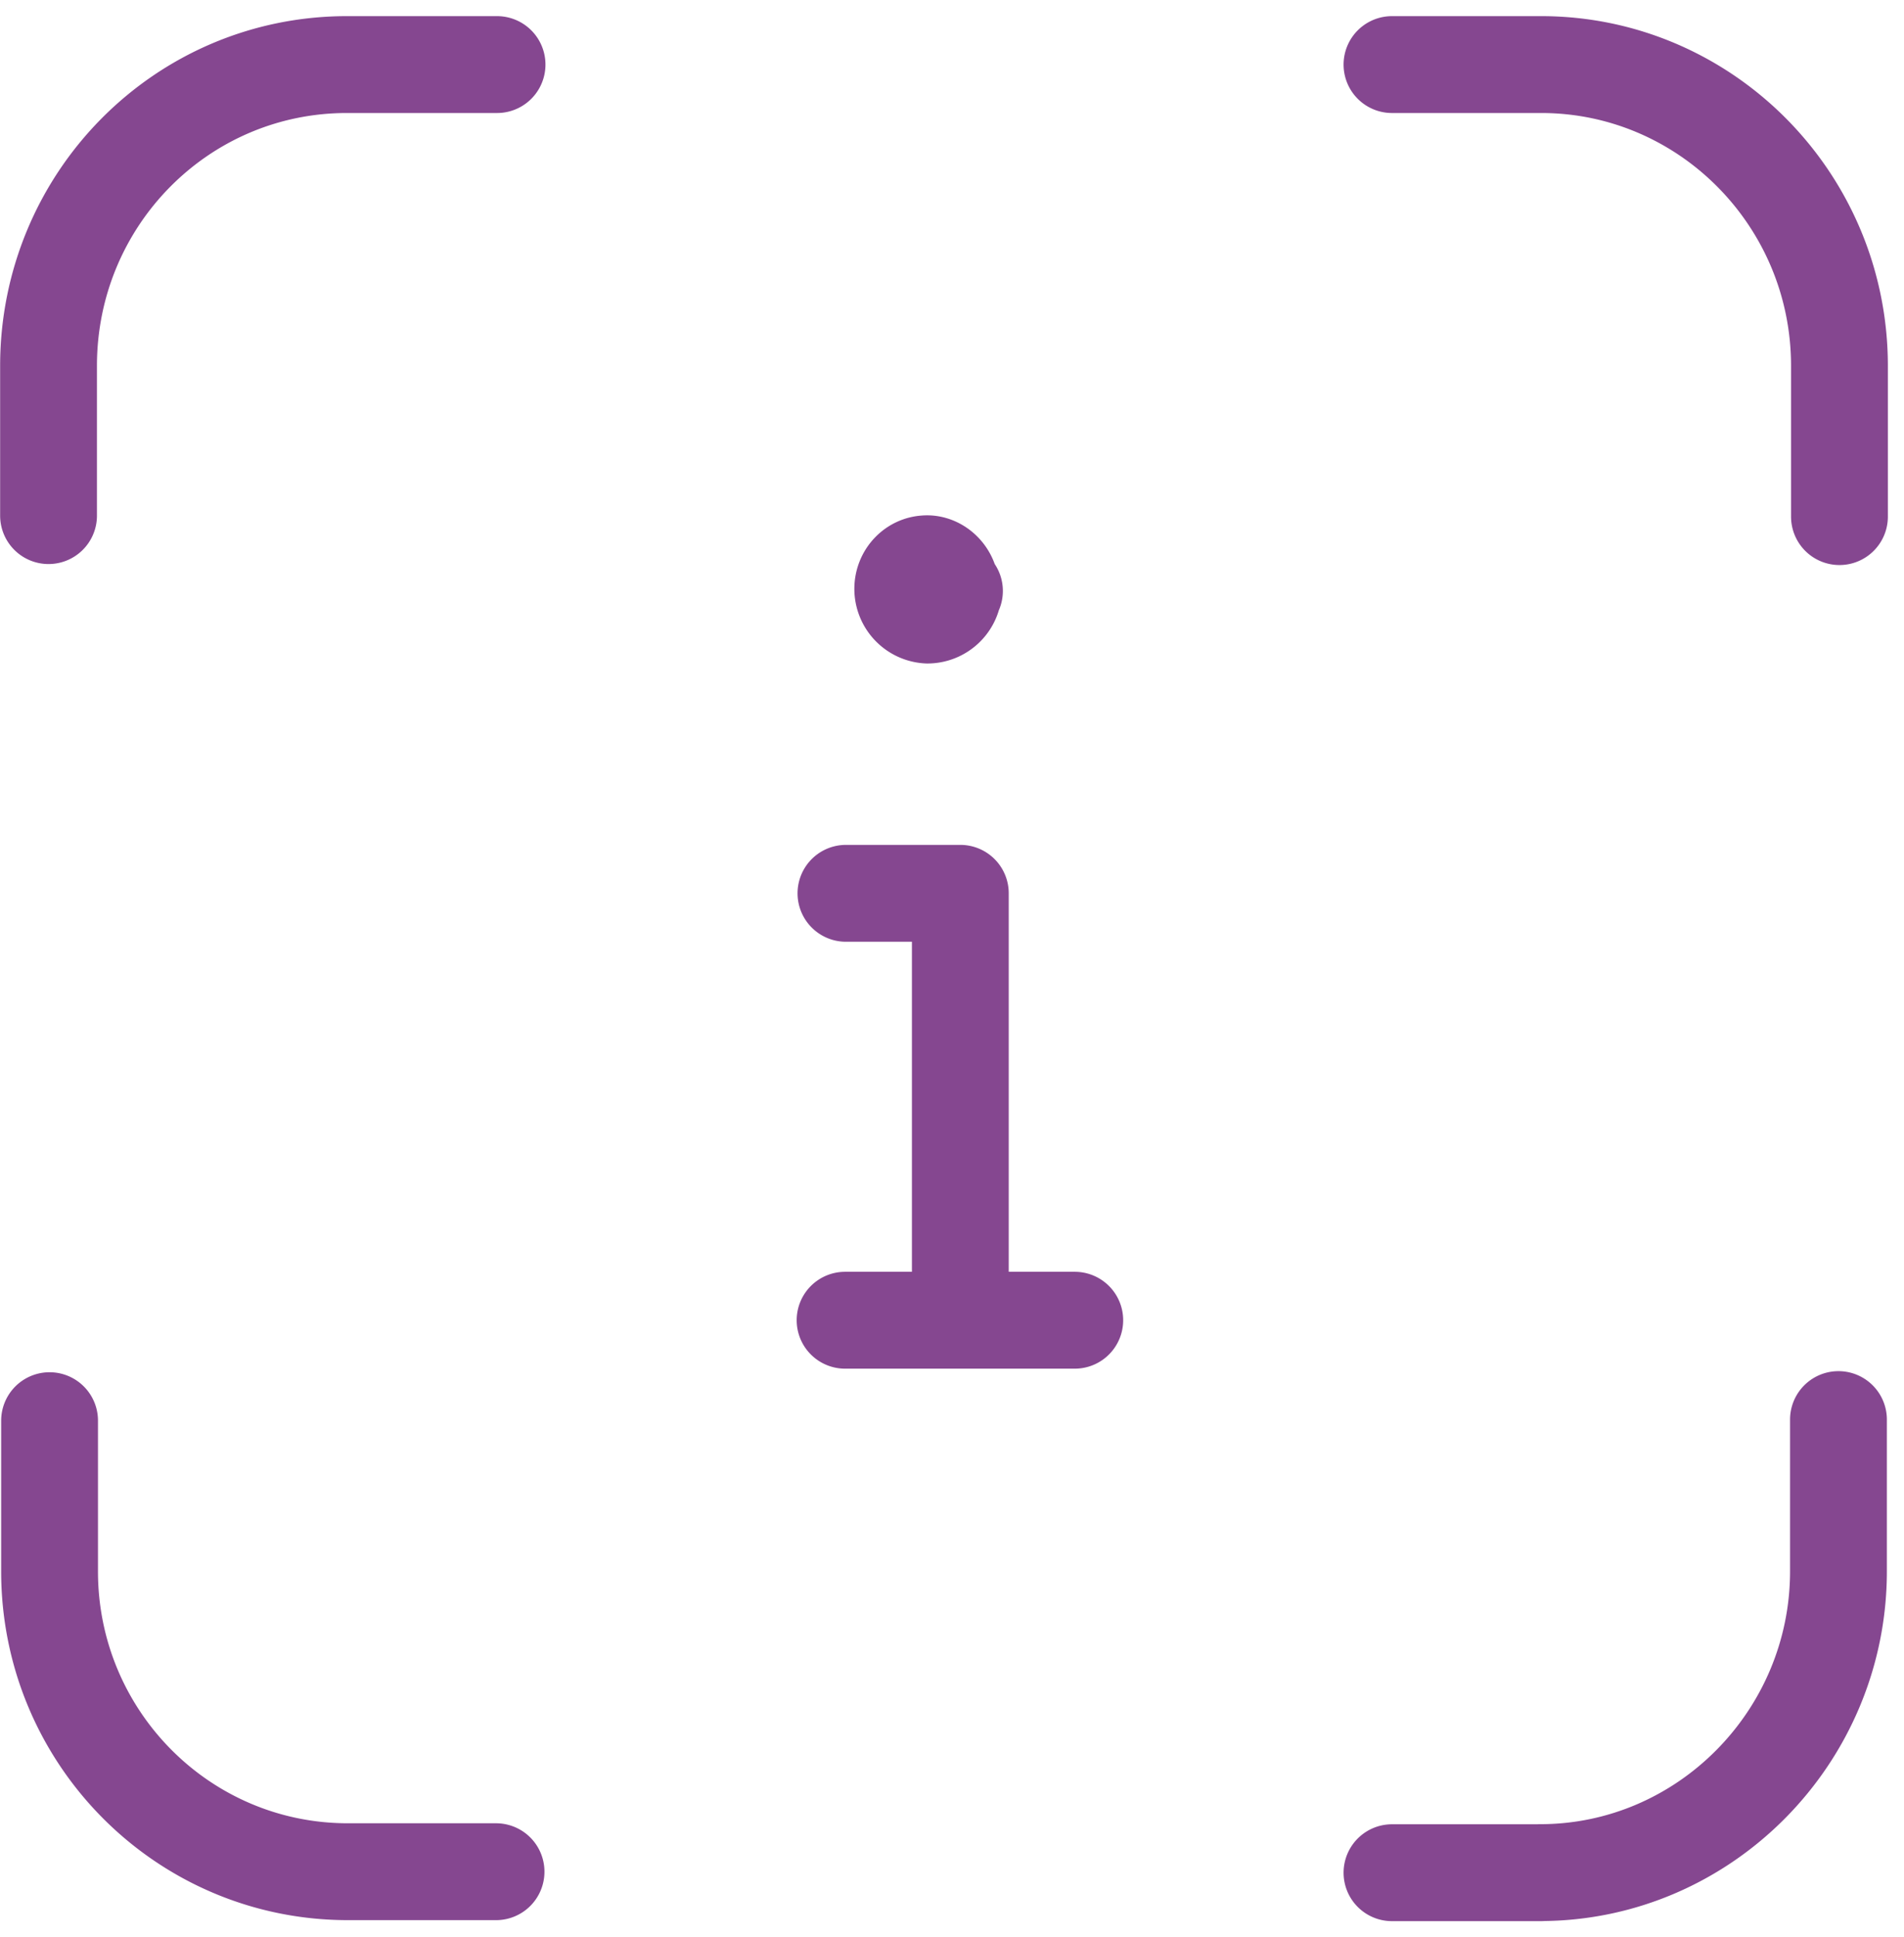 <svg width="59" height="60" xmlns="http://www.w3.org/2000/svg"><g id="Page-1" stroke="none" stroke-width="1" fill="none" fill-rule="evenodd" stroke-linecap="round" stroke-linejoin="round"><g id="Home" transform="translate(-388 -1775)" stroke="#854790" stroke-width="3"><g id="Group" transform="translate(389 1777)"><path d="M14.402 0H9.75C4.633 0 .504 4.169.504 9.333c0 0 0 0 0 0v4.636M.536 42v4.667h0c0 5.133 4.129 9.302 9.244 9.302h4.591M42.134 56h4.622l-.03-.003c5.083 0 9.243-4.2 9.243-9.333v-4.698M56 14V9.333h0C56 4.17 51.84 0 46.756 0h-4.622m-16.92 25.667h3.544v13.222m-3.571 0h7.117m-3.728-22.587h-.03a.81.81 0 01-.802.747.814.814 0 01-.77-.809c0-.436.339-.778.74-.778h-.032c.401-.03.77.342.77.747 0 0 0 0 0 0" id="Path"/></g></g></g></svg>